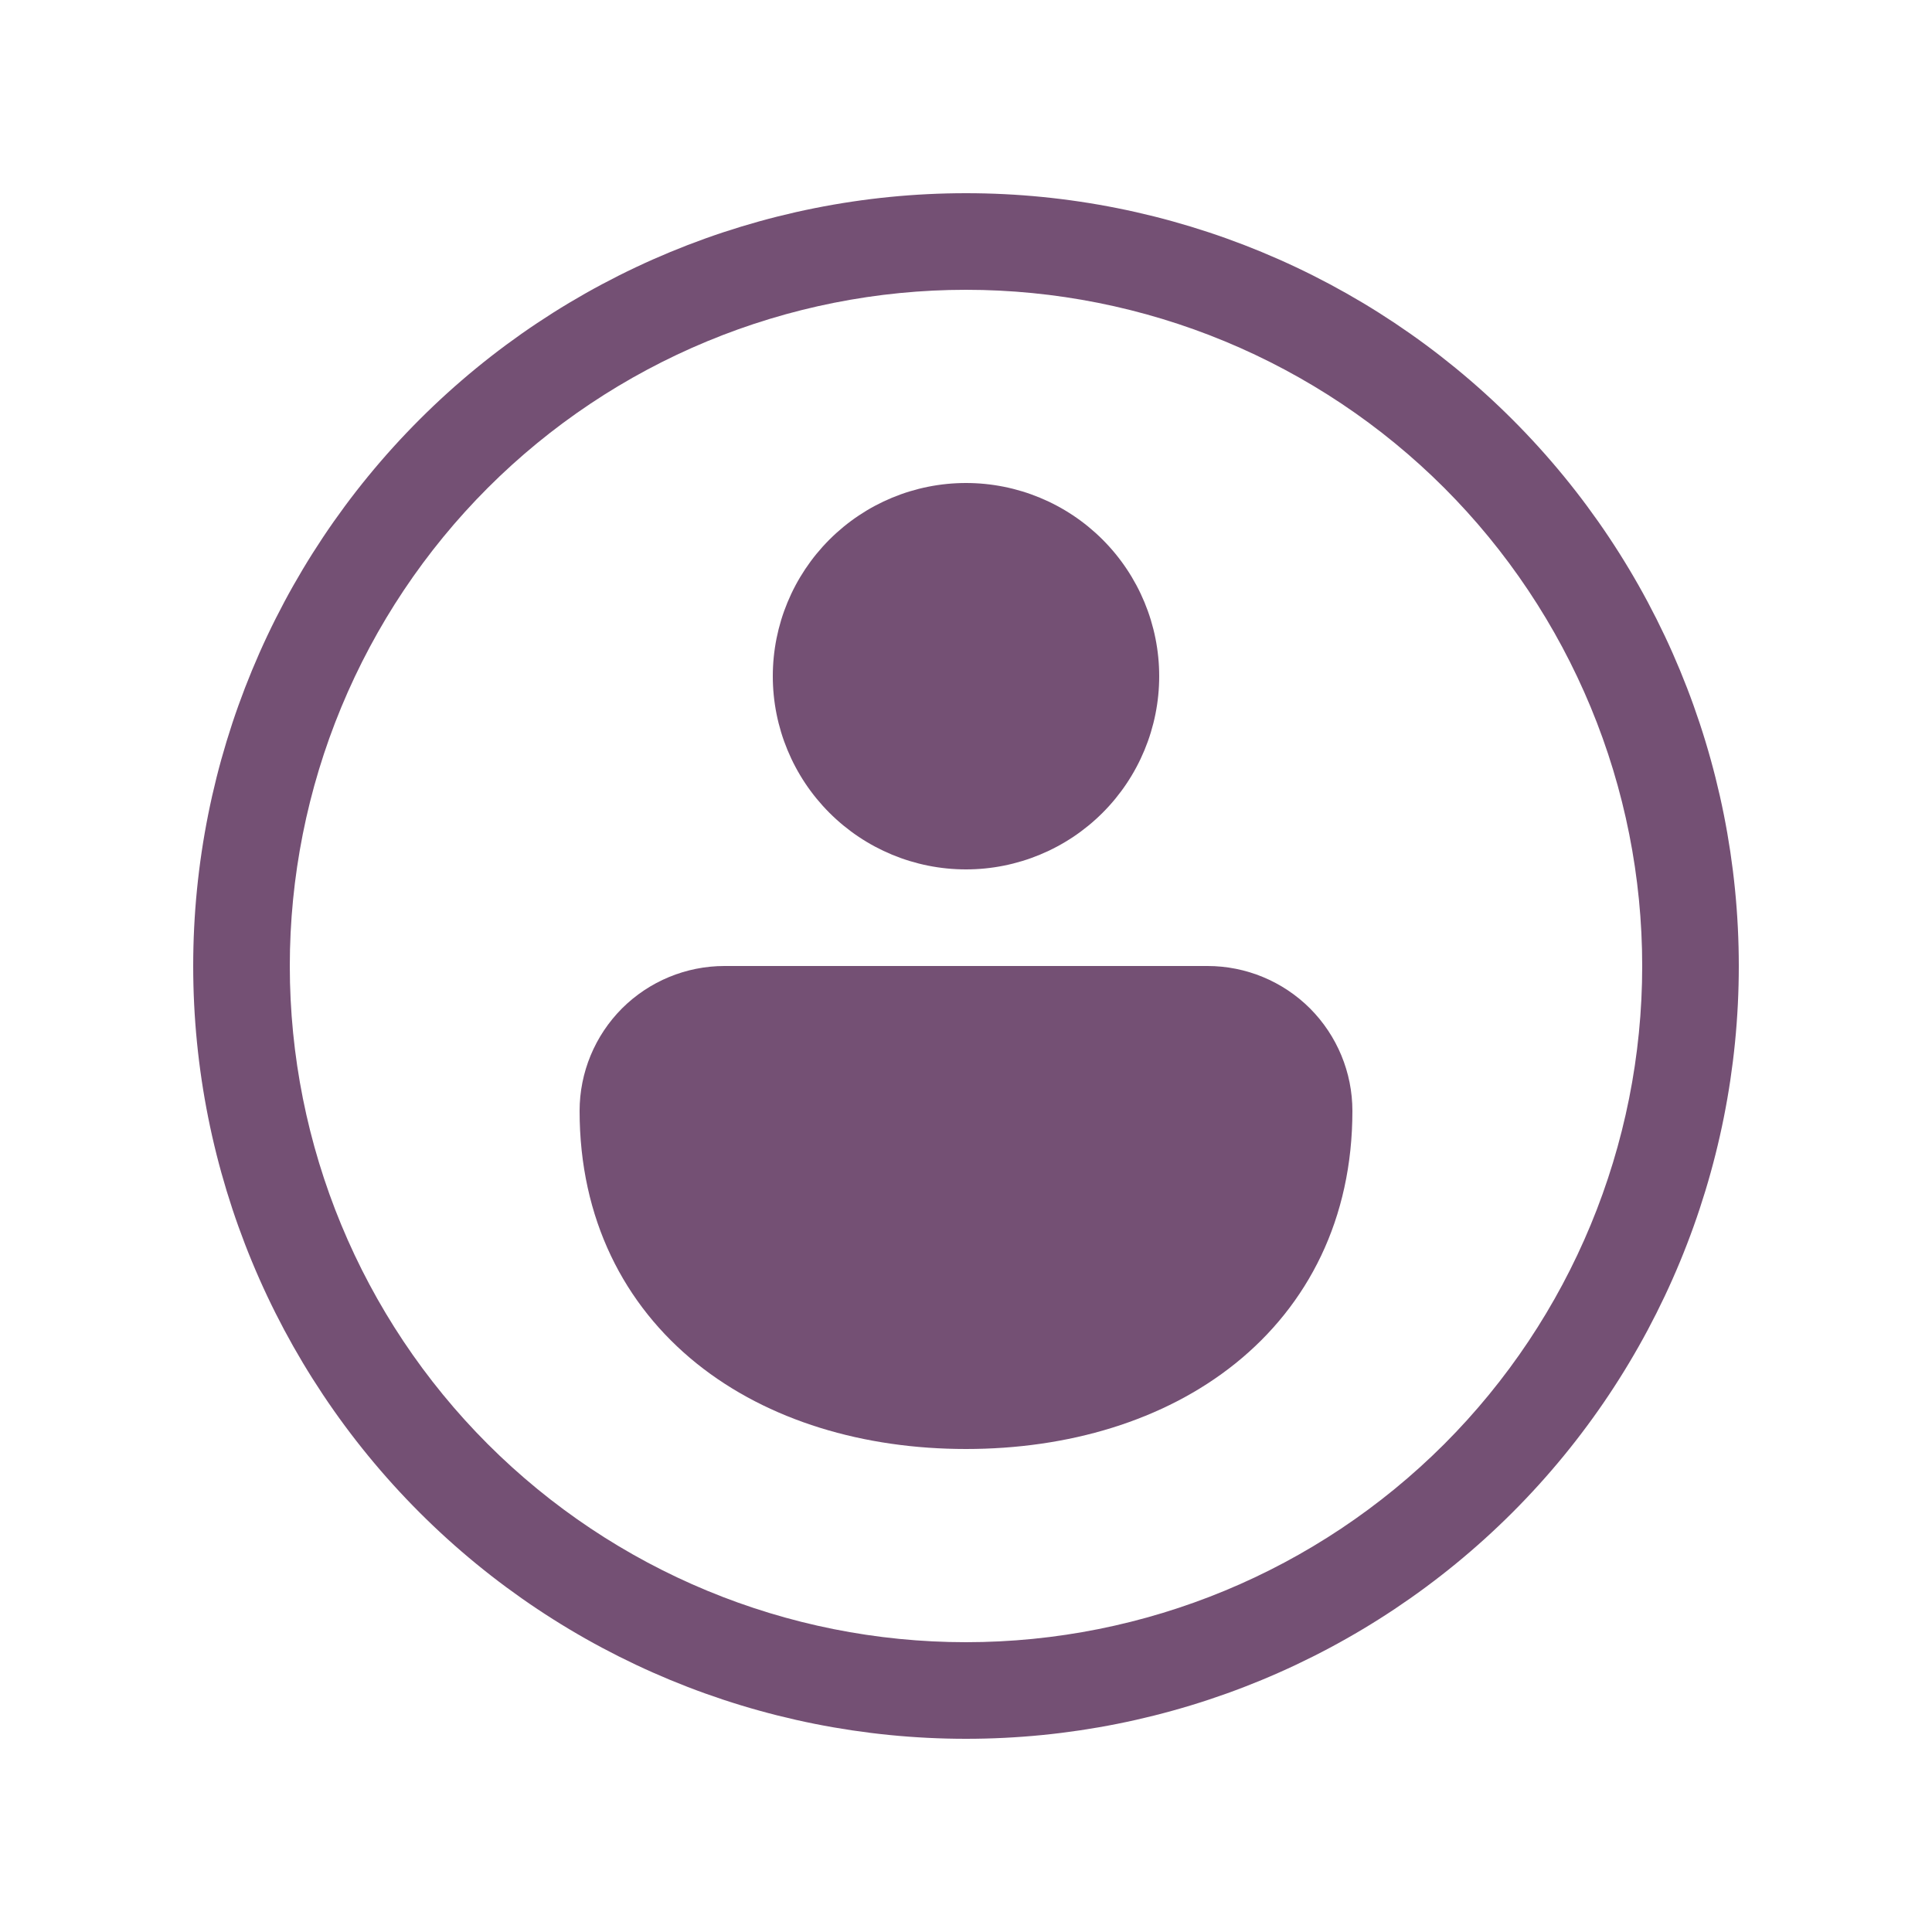 <svg width="20" height="20" viewBox="0 0 20 20" fill="none" xmlns="http://www.w3.org/2000/svg">
<path d="M8 7C8 6.47 8.211 5.961 8.586 5.586C8.961 5.211 9.469 5 10 5C10.53 5 11.039 5.211 11.414 5.586C11.789 5.961 12 6.47 12 7C12 7.53 11.789 8.039 11.414 8.414C11.039 8.789 10.53 9 10 9C9.469 9 8.961 8.789 8.586 8.414C8.211 8.039 8 7.53 8 7Z" fill="#745074"/>
<path d="M7.5 10H12.5C12.898 10 13.279 10.158 13.561 10.439C13.842 10.721 14 11.102 14 11.5C14 12.616 13.541 13.51 12.788 14.115C12.047 14.71 11.053 15 10 15C8.947 15 7.953 14.71 7.212 14.115C6.46 13.51 6 12.616 6 11.5C6 11.102 6.158 10.721 6.439 10.439C6.721 10.158 7.102 10 7.5 10V10Z" fill="#745074"/>
<path d="M10 2C7.878 2 5.843 2.843 4.343 4.343C2.843 5.843 2 7.878 2 10C2 12.122 2.843 14.157 4.343 15.657C5.843 17.157 7.878 18 10 18C12.122 18 14.156 17.157 15.657 15.657C17.157 14.157 18 12.122 18 10C18 7.878 17.157 5.843 15.657 4.343C14.156 2.843 12.122 2 10 2V2ZM3 10C3 9.081 3.181 8.17 3.533 7.321C3.885 6.472 4.4 5.7 5.05 5.05C5.7 4.4 6.472 3.885 7.321 3.533C8.17 3.181 9.081 3 10 3C10.919 3 11.829 3.181 12.679 3.533C13.528 3.885 14.3 4.4 14.95 5.05C15.6 5.7 16.115 6.472 16.467 7.321C16.819 8.17 17 9.081 17 10C17 11.857 16.262 13.637 14.95 14.95C13.637 16.262 11.856 17 10 17C8.143 17 6.363 16.262 5.05 14.95C3.737 13.637 3 11.857 3 10Z" fill="#745074"/>
</svg>
